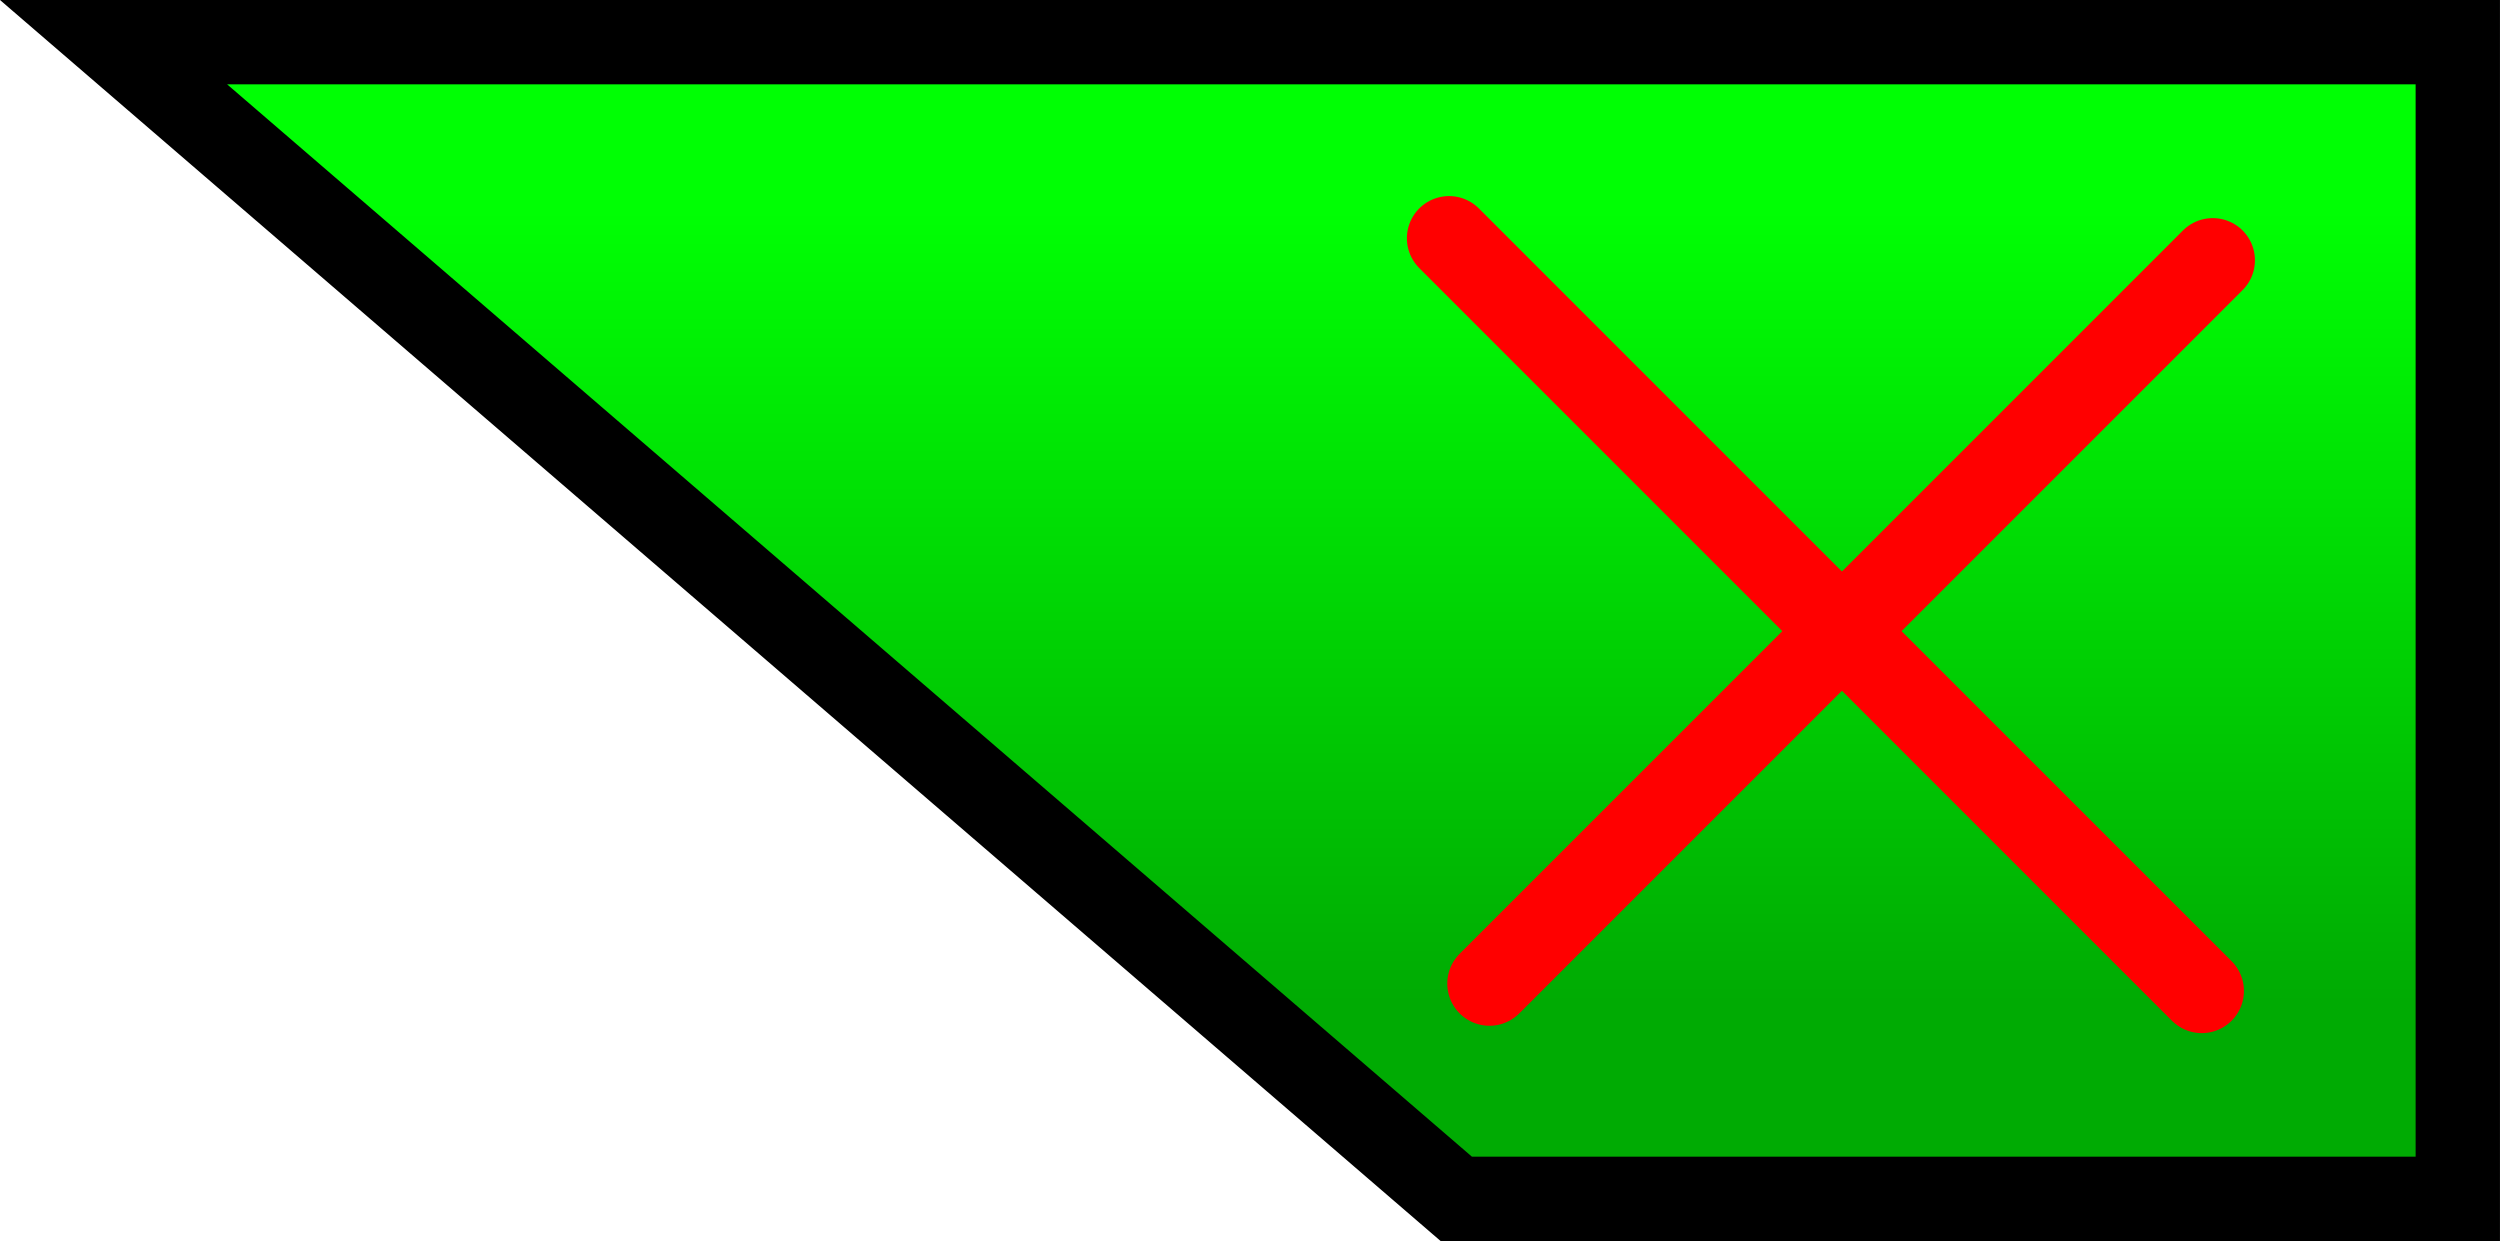 <svg version="1.1" xmlns="http://www.w3.org/2000/svg" xmlns:xlink="http://www.w3.org/1999/xlink" width="74.103" height="36.786" viewBox="0,0,74.103,36.786"><defs><linearGradient x1="239.493" y1="72.965" x2="239.493" y2="96.451" gradientUnits="userSpaceOnUse" id="color-1"><stop offset="0" stop-color="#00ff04"/><stop offset="1" stop-color="#00ab03"/></linearGradient></defs><g transform="translate(-184.584,-66.715)"><g data-paper-data="{&quot;isPaintingLayer&quot;:true}" fill-rule="nonzero" stroke-width="2.5" stroke-linejoin="miter" stroke-miterlimit="10" stroke-dasharray="" stroke-dashoffset="0" style="mix-blend-mode: normal"><path d="M227.75,102.251l-39.8,-34.286h69.486v34.286z" fill="url(#color-1)" stroke="#000000" stroke-linecap="butt"/><path d="M250.173,74.43l-21.44,21.44" fill="none" stroke="#ff0000" stroke-linecap="round"/><path d="M249.847,96.088l-22.311,-22.311" fill="none" stroke="#ff0000" stroke-linecap="round"/></g></g></svg>
